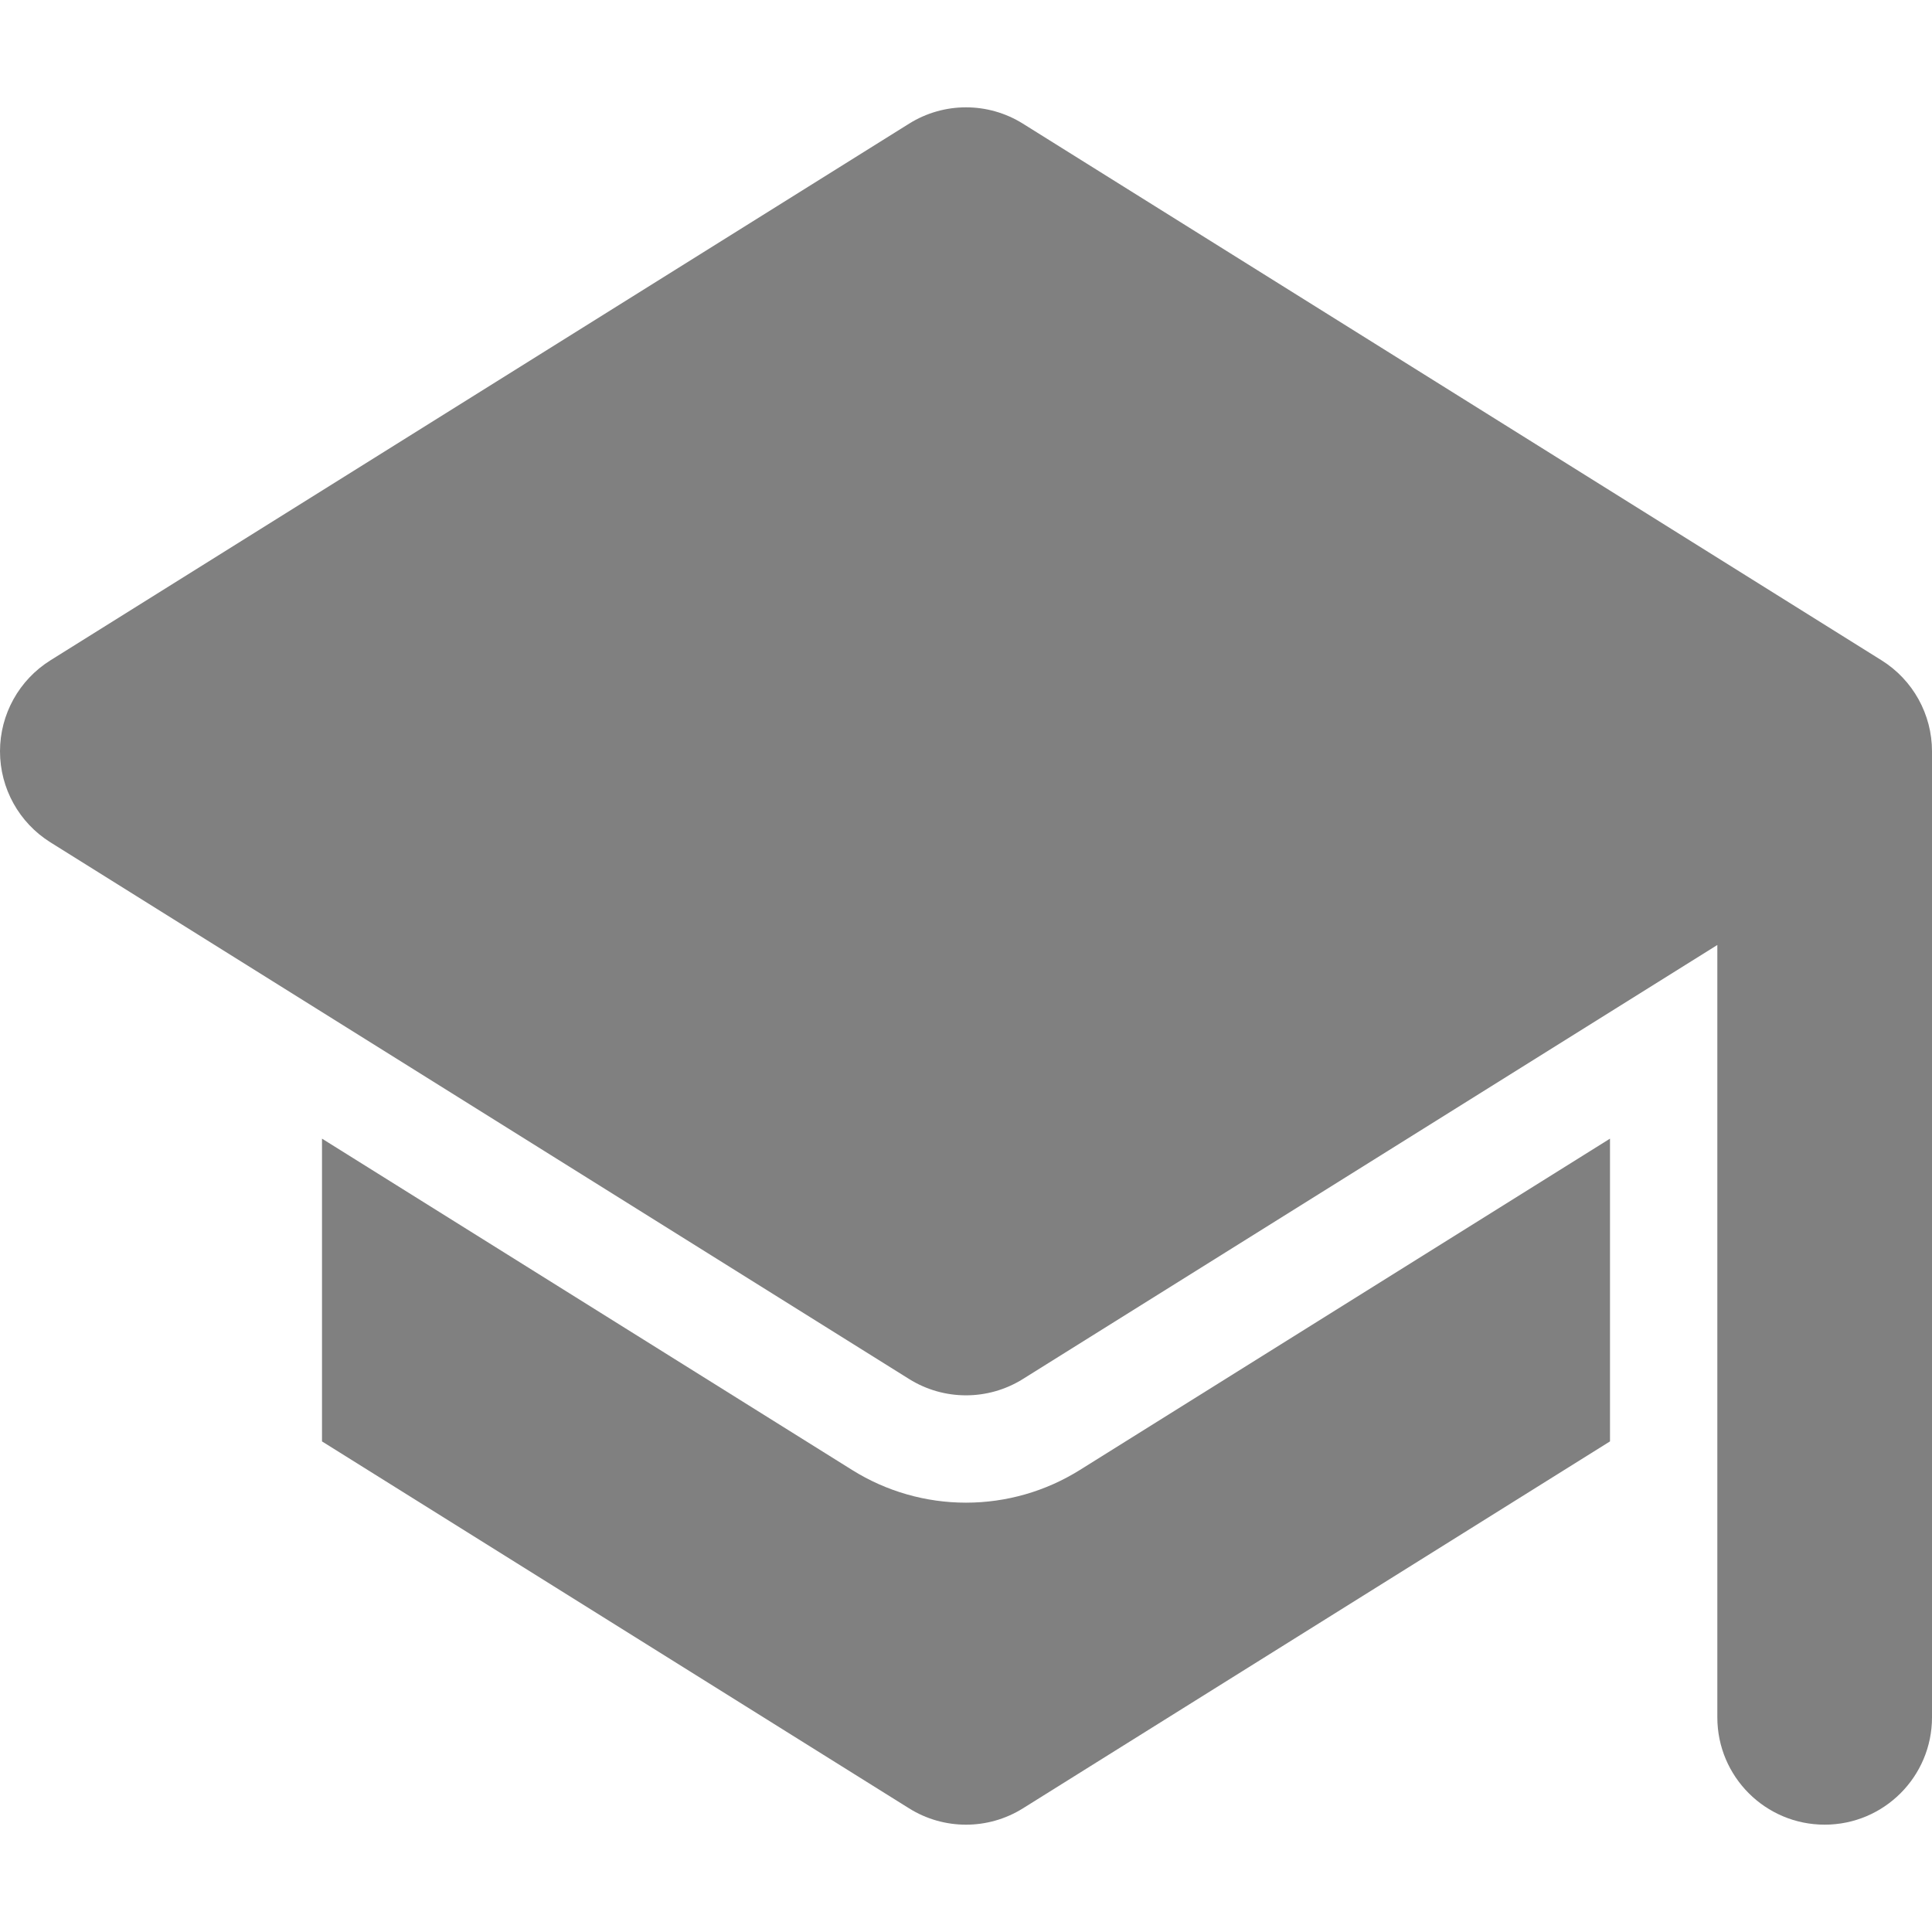 <?xml version="1.0" encoding="utf-8"?>
<!-- Generator: Adobe Illustrator 26.0.2, SVG Export Plug-In . SVG Version: 6.00 Build 0)  -->
<svg version="1.1" id="Layer_1" xmlns="http://www.w3.org/2000/svg" xmlns:xlink="http://www.w3.org/1999/xlink" x="0px" y="0px"
	 viewBox="0 0 1080 1080" style="enable-background:new 0 0 1080 1080;" xml:space="preserve">
<style type="text/css">
	.st0{fill:#808080;}
</style>
<g>
	<path class="st0" d="M1051.8,369.12l-480-300c-19.46-12.16-44.14-12.16-63.6,0l-480,300C10.66,380.08,0,399.31,0,420
		s10.66,39.92,28.2,50.88l480,300c9.73,6.08,20.76,9.12,31.8,9.12s22.07-3.04,31.8-9.12L960,528.25V960c0,33.14,26.86,60,60,60h0
		c33.14,0,60-26.86,60-60V420C1080,399.31,1069.34,380.08,1051.8,369.12z"/>
	<path class="st0" d="M540,840c-22.51,0-44.51-6.31-63.6-18.24L180,636.51v169.25l328.2,205.13c9.73,6.08,20.76,9.12,31.8,9.12
		s22.07-3.04,31.8-9.12L900,805.75V636.51L603.6,821.76C584.51,833.69,562.52,840,540,840z"/>
</g>
</svg>
